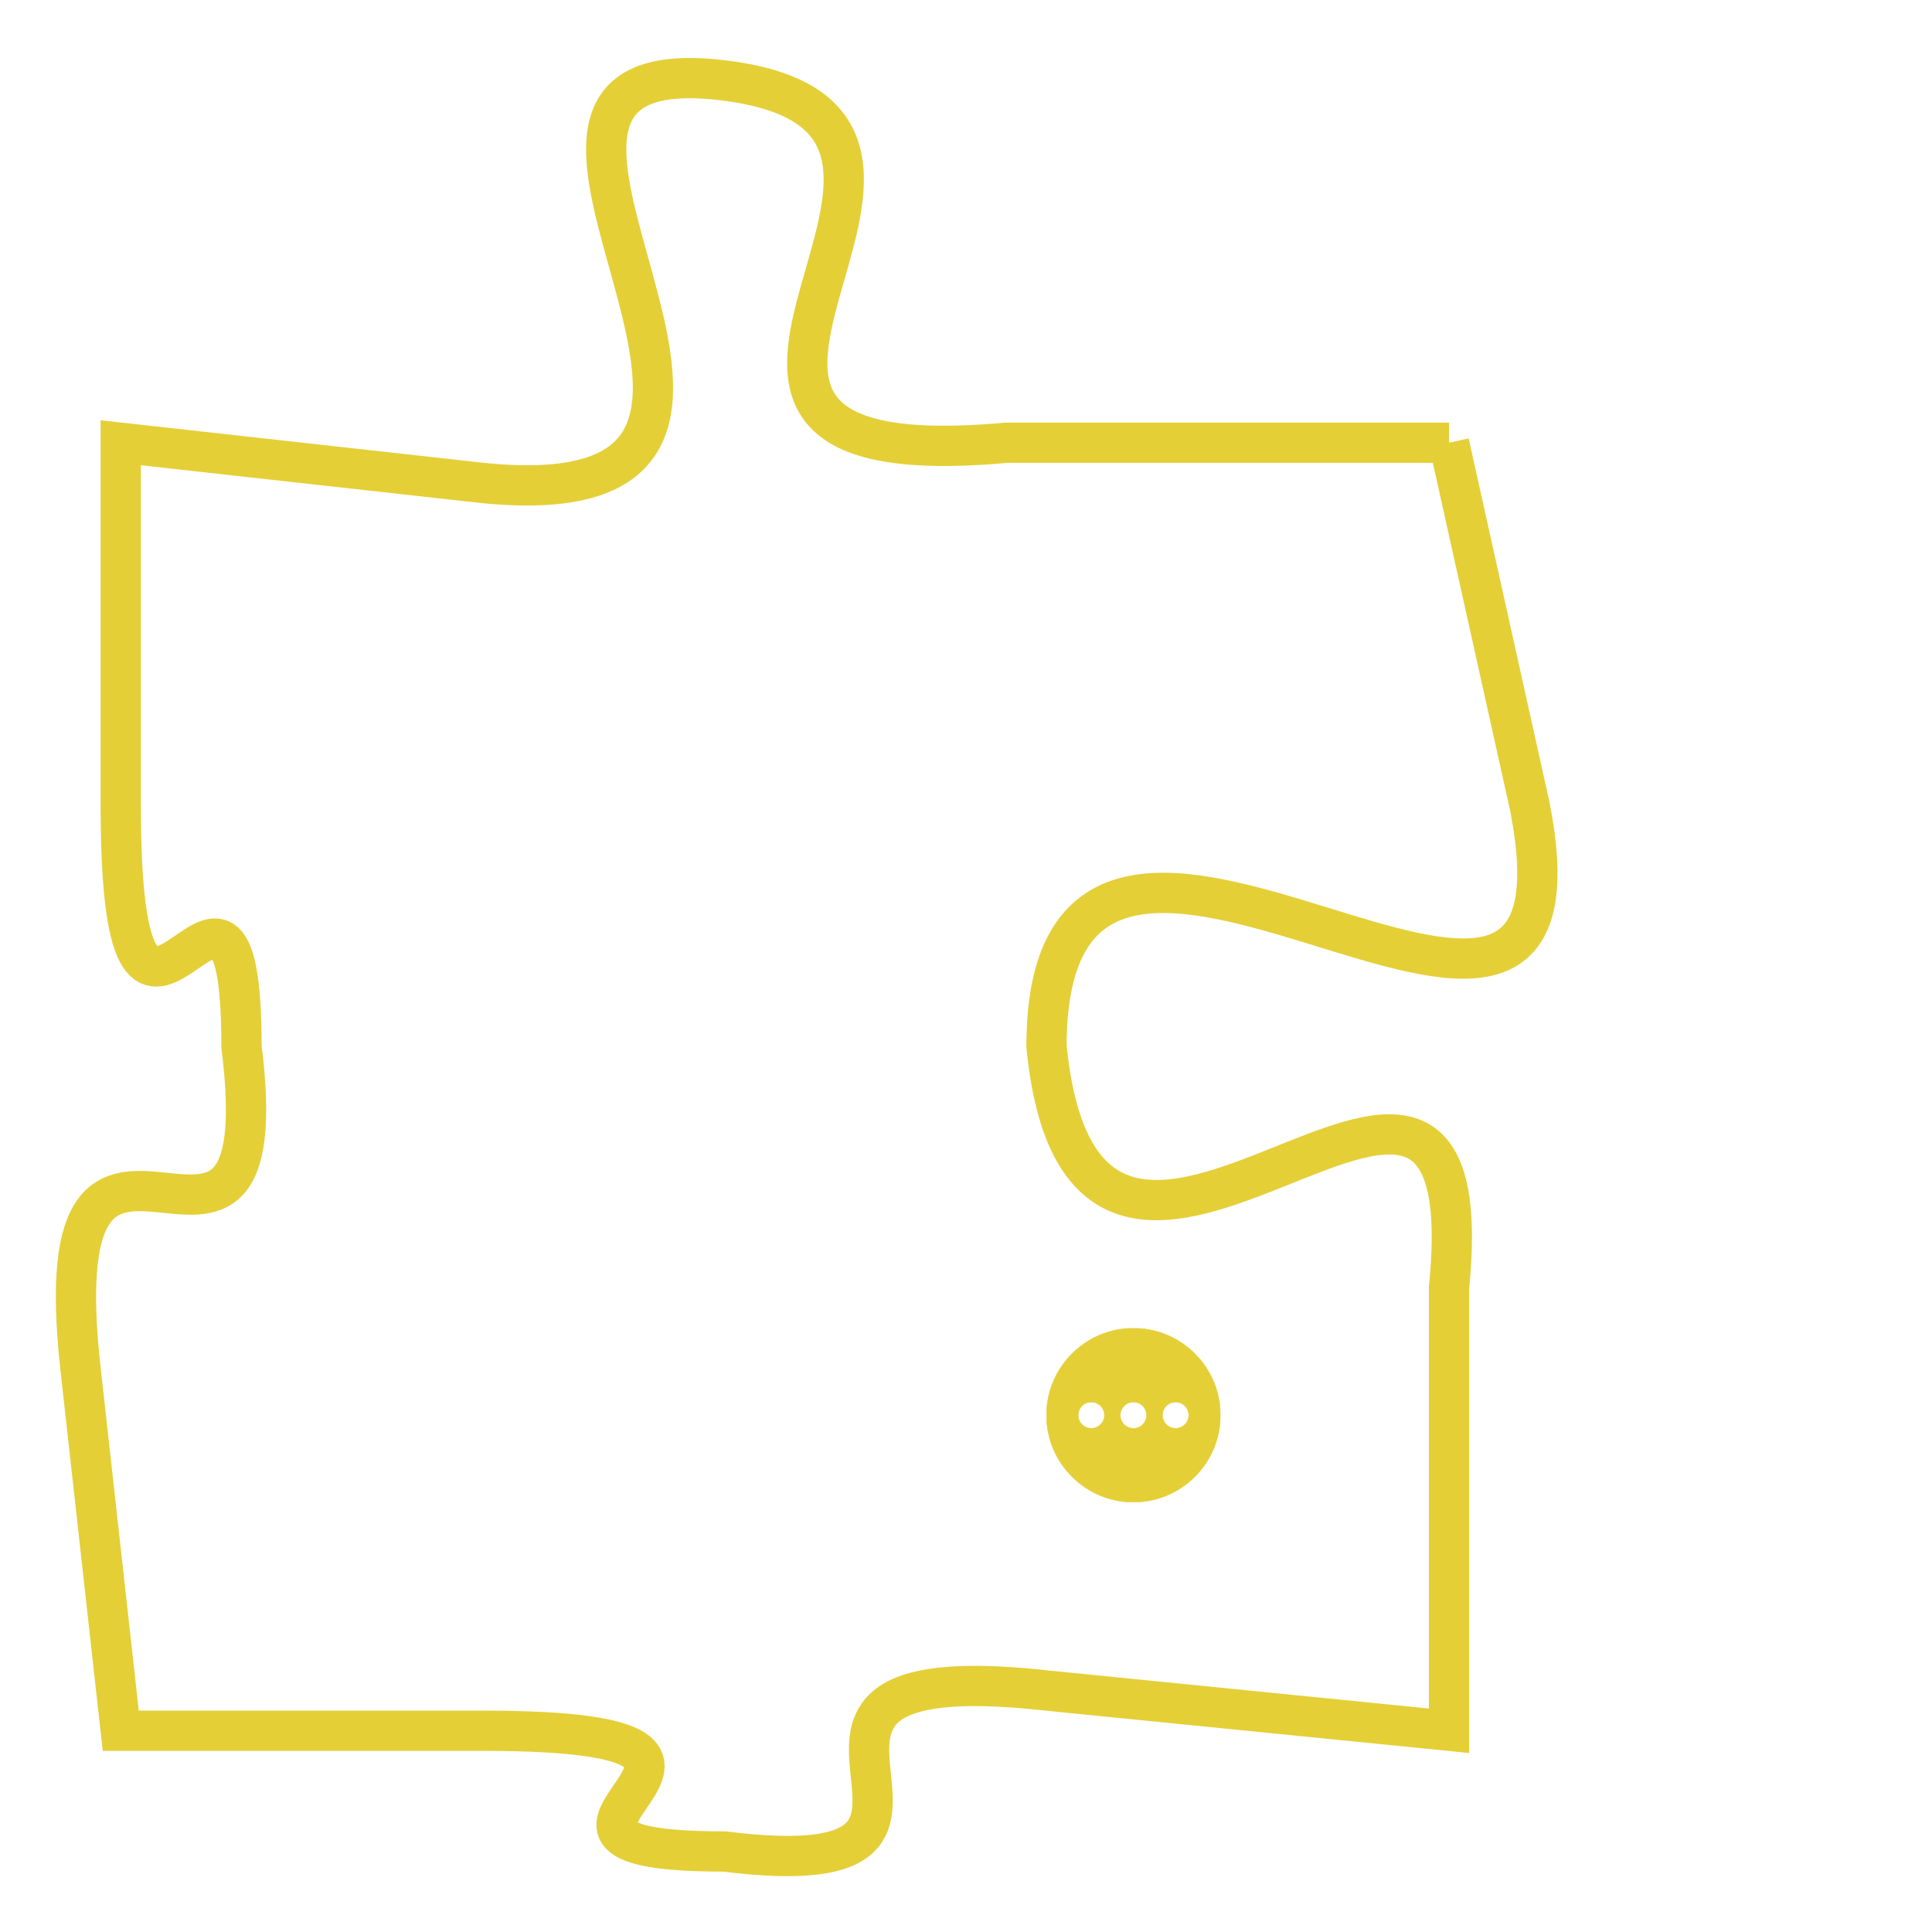 <svg version="1.1" xmlns="http://www.w3.org/2000/svg" xmlns:xlink="http://www.w3.org/1999/xlink" fill="transparent" x="0" y="0" width="350" height="350" preserveAspectRatio="xMinYMin slice"><style type="text/css">.links{fill:transparent;stroke: #E4CF37;}.links:hover{fill:#63D272; opacity:0.4;}</style><defs><g id="allt"><path id="t5226" d="M891,1280 L880,1280 C869,1281 881,1272 873,1271 C865,1270 877,1282 867,1281 L858,1280 858,1280 L858,1289 C858,1298 861,1288 861,1295 C862,1303 856,1294 857,1303 L858,1312 858,1312 L867,1312 C876,1312 866,1315 873,1315 C881,1316 872,1310 881,1311 L891,1312 891,1312 L891,1301 C892,1291 882,1305 881,1295 C881,1285 895,1299 893,1289 L891,1280"/></g><clipPath id="c" clipRule="evenodd" fill="transparent"><use href="#t5226"/></clipPath></defs><svg viewBox="855 1269 41 48" preserveAspectRatio="xMinYMin meet"><svg width="4380" height="2430"><g><image crossorigin="anonymous" x="0" y="0" href="https://nftpuzzle.license-token.com/assets/completepuzzle.svg" width="100%" height="100%" /><g class="links"><use href="#t5226"/></g></g></svg><svg x="881" y="1302" height="9%" width="9%" viewBox="0 0 330 330"><g><a xlink:href="https://nftpuzzle.license-token.com/" class="links"><title>See the most innovative NFT based token software licensing project</title><path fill="#E4CF37" id="more" d="M165,0C74.019,0,0,74.019,0,165s74.019,165,165,165s165-74.019,165-165S255.981,0,165,0z M85,190 c-13.785,0-25-11.215-25-25s11.215-25,25-25s25,11.215,25,25S98.785,190,85,190z M165,190c-13.785,0-25-11.215-25-25 s11.215-25,25-25s25,11.215,25,25S178.785,190,165,190z M245,190c-13.785,0-25-11.215-25-25s11.215-25,25-25 c13.785,0,25,11.215,25,25S258.785,190,245,190z"></path></a></g></svg></svg></svg>